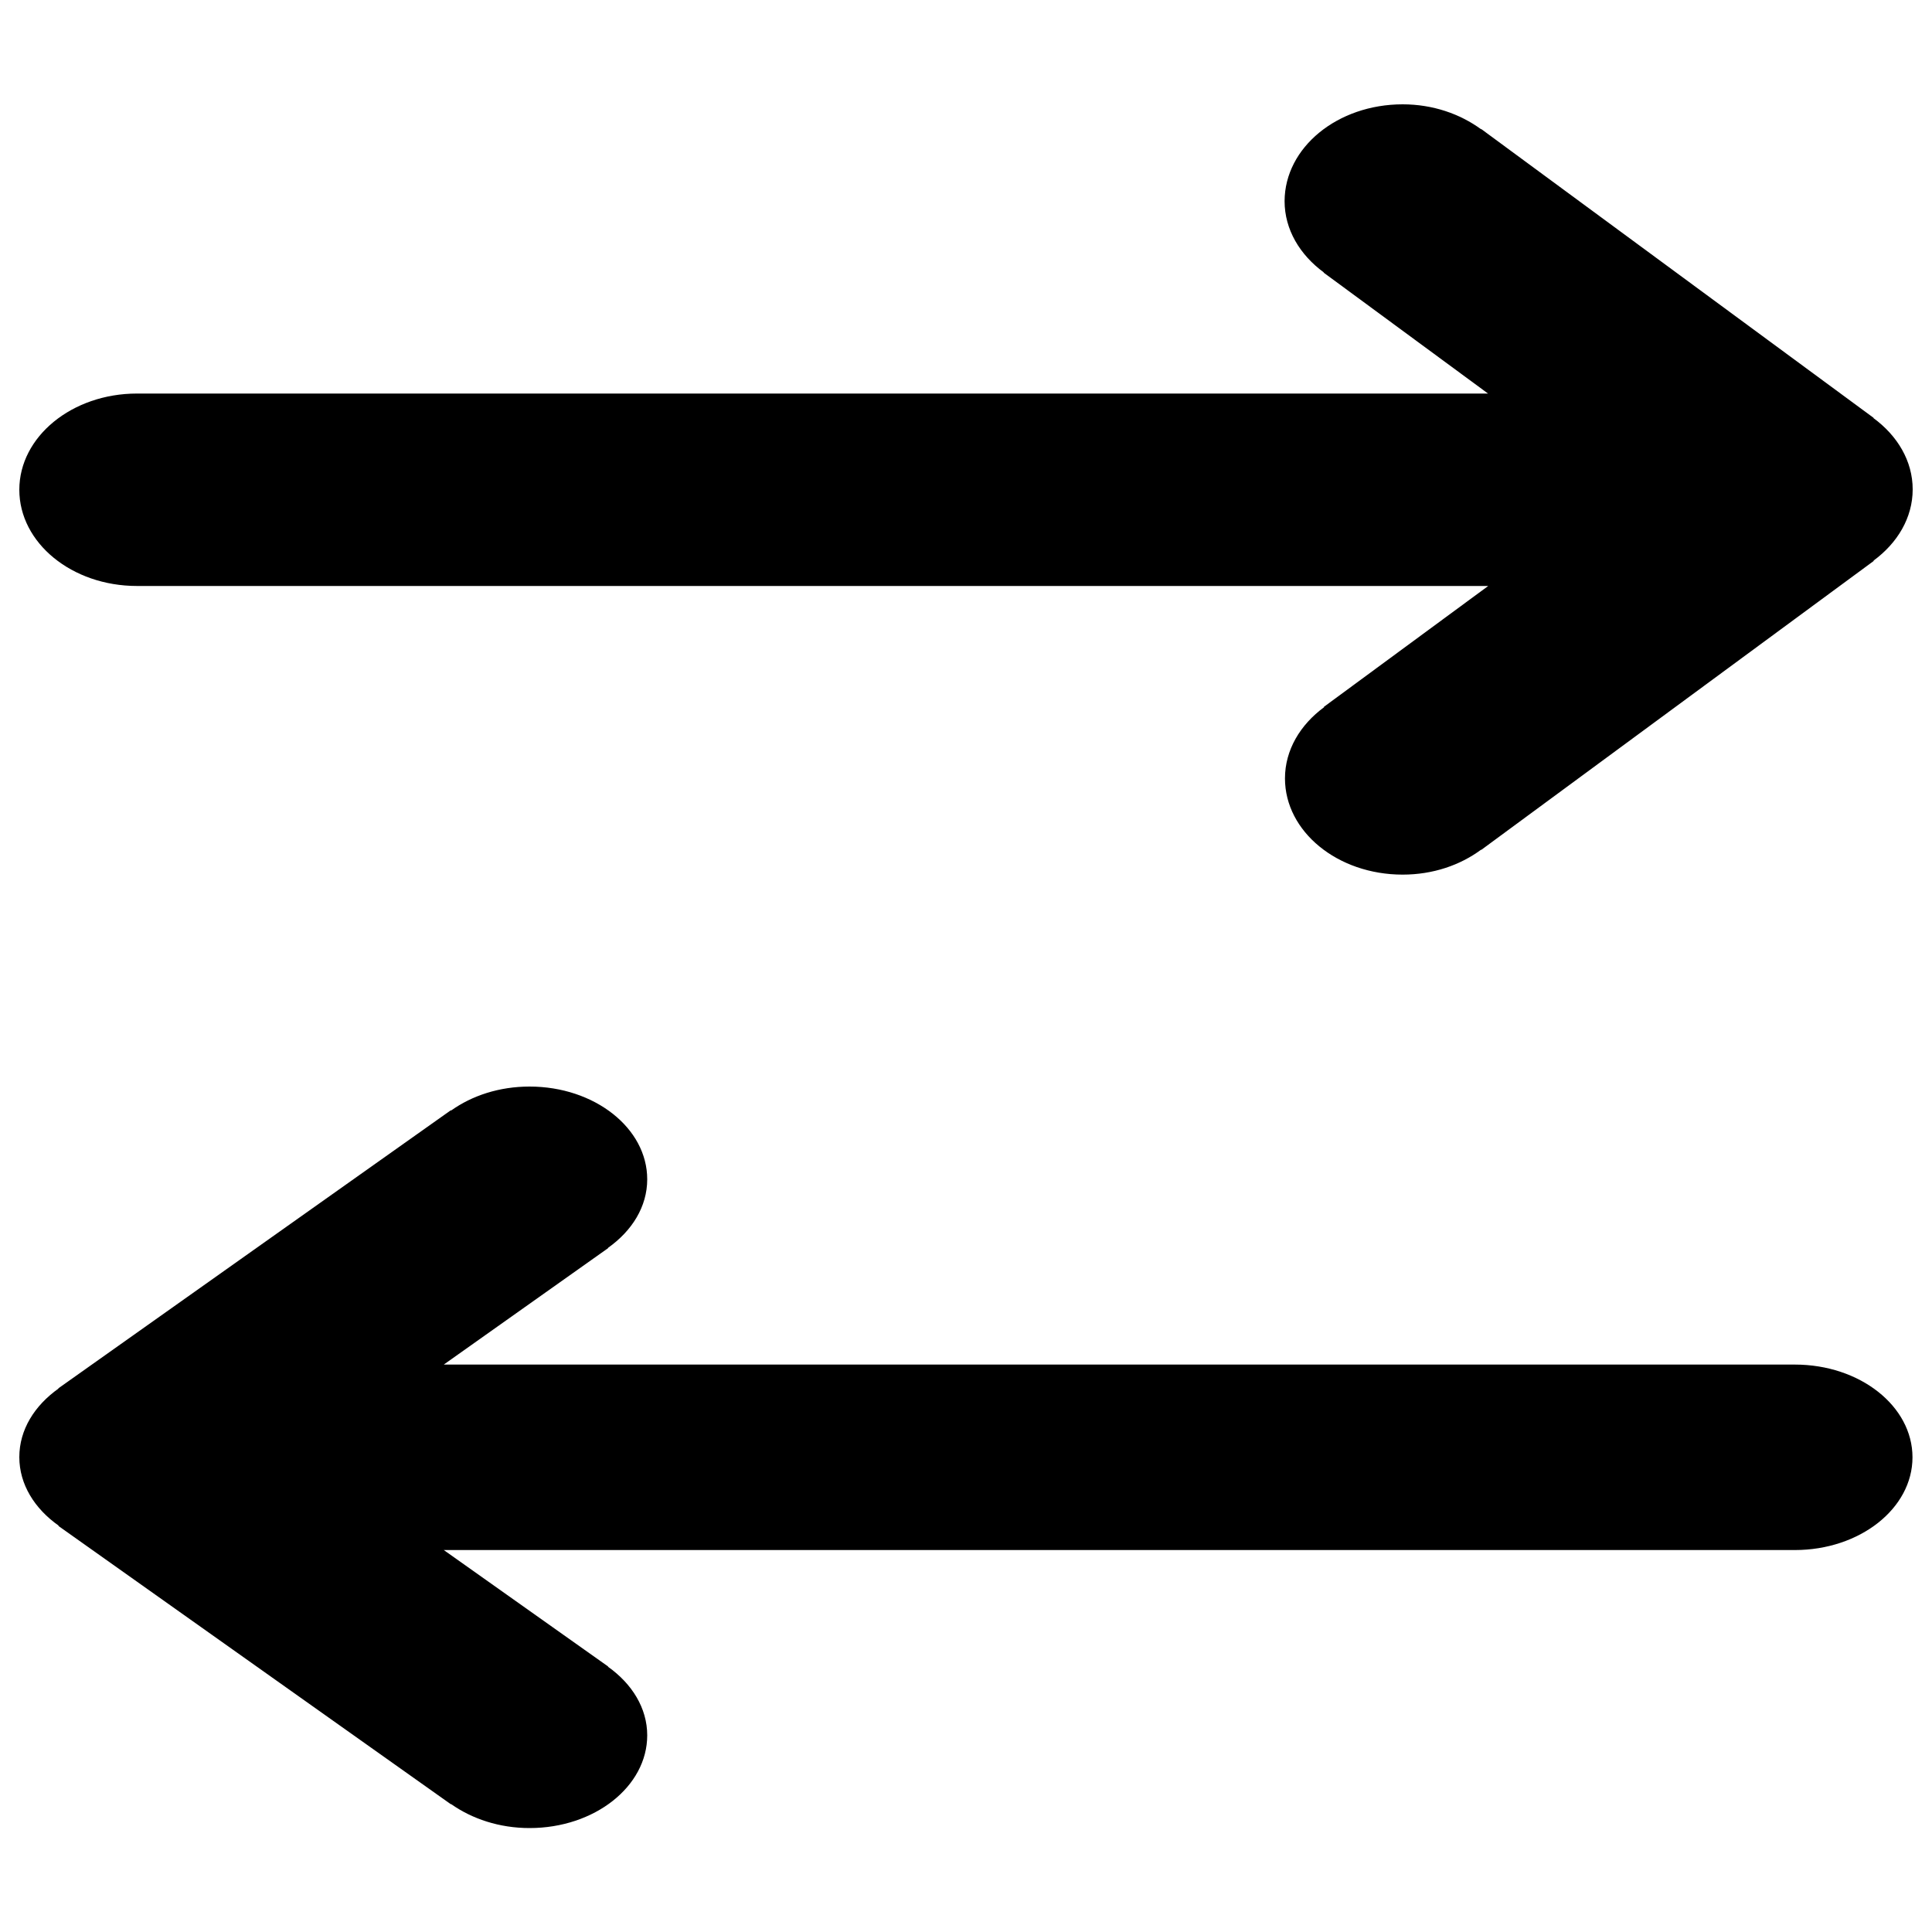 <?xml version="1.0" encoding="utf-8"?>
<!-- Svg Vector Icons : http://www.onlinewebfonts.com/icon -->
<!DOCTYPE svg PUBLIC "-//W3C//DTD SVG 1.1//EN" "http://www.w3.org/Graphics/SVG/1.1/DTD/svg11.dtd">
<svg version="1.1" xmlns="http://www.w3.org/2000/svg" xmlns:xlink="http://www.w3.org/1999/xlink" x="0px" y="0px" viewBox="0 0 1000 1000" enable-background="new 0 0 1000 1000" xml:space="preserve">
<g><path d="M969.7,290.2l0.2,0.1L766.7,439.9l-0.1-0.1c-10.8,8-24.9,12.9-40.6,12.9c-33.7,0-60.9-22.3-60.9-49.8c0-14.7,7.9-27.8,20.3-36.9l-0.2-0.1l85.1-62.6H401l0,0H279.1l0,0H136.9h-66c-33.7,0-60.9-22.3-60.9-49.8c0-27.5,27.3-49.8,60.9-49.8h158.8v0h-11.6v0h264v0h288.1l-85.1-62.6l0.1-0.1c-12.4-9.1-20.3-22.2-20.3-36.9C665,76.3,692.3,54,726,54c15.7,0,29.8,5,40.6,12.9l0.1-0.1l203.1,149.5l-0.1,0.1c12.4,9.1,20.3,22.2,20.3,36.9C990,268,982.1,281.1,969.7,290.2L969.7,290.2z"/><path d="M10,754.2c0-14.2,7.9-26.7,20.3-35.5l-0.1-0.1l203.1-143.9l0.2,0.1c10.8-7.7,24.9-12.4,40.6-12.4c33.6,0,60.9,21.5,60.9,48c0,14.2-7.9,26.7-20.3,35.5l0.1,0.1l-85.1,60.3h288.1v0h264v0h-11.6v0h158.8c33.7,0,60.9,21.5,60.9,48c0,26.5-27.3,48-60.9,48h-66H720.9l0,0H599l0,0H229.7l85.1,60.3l-0.1,0.1c12.4,8.8,20.3,21.4,20.3,35.5c0,26.5-27.3,48-60.9,48c-15.7,0-29.8-4.8-40.6-12.4l-0.1,0.1L30.2,789.8l0.2-0.1C17.9,780.9,10,768.3,10,754.2L10,754.2z"/></g>
</svg>